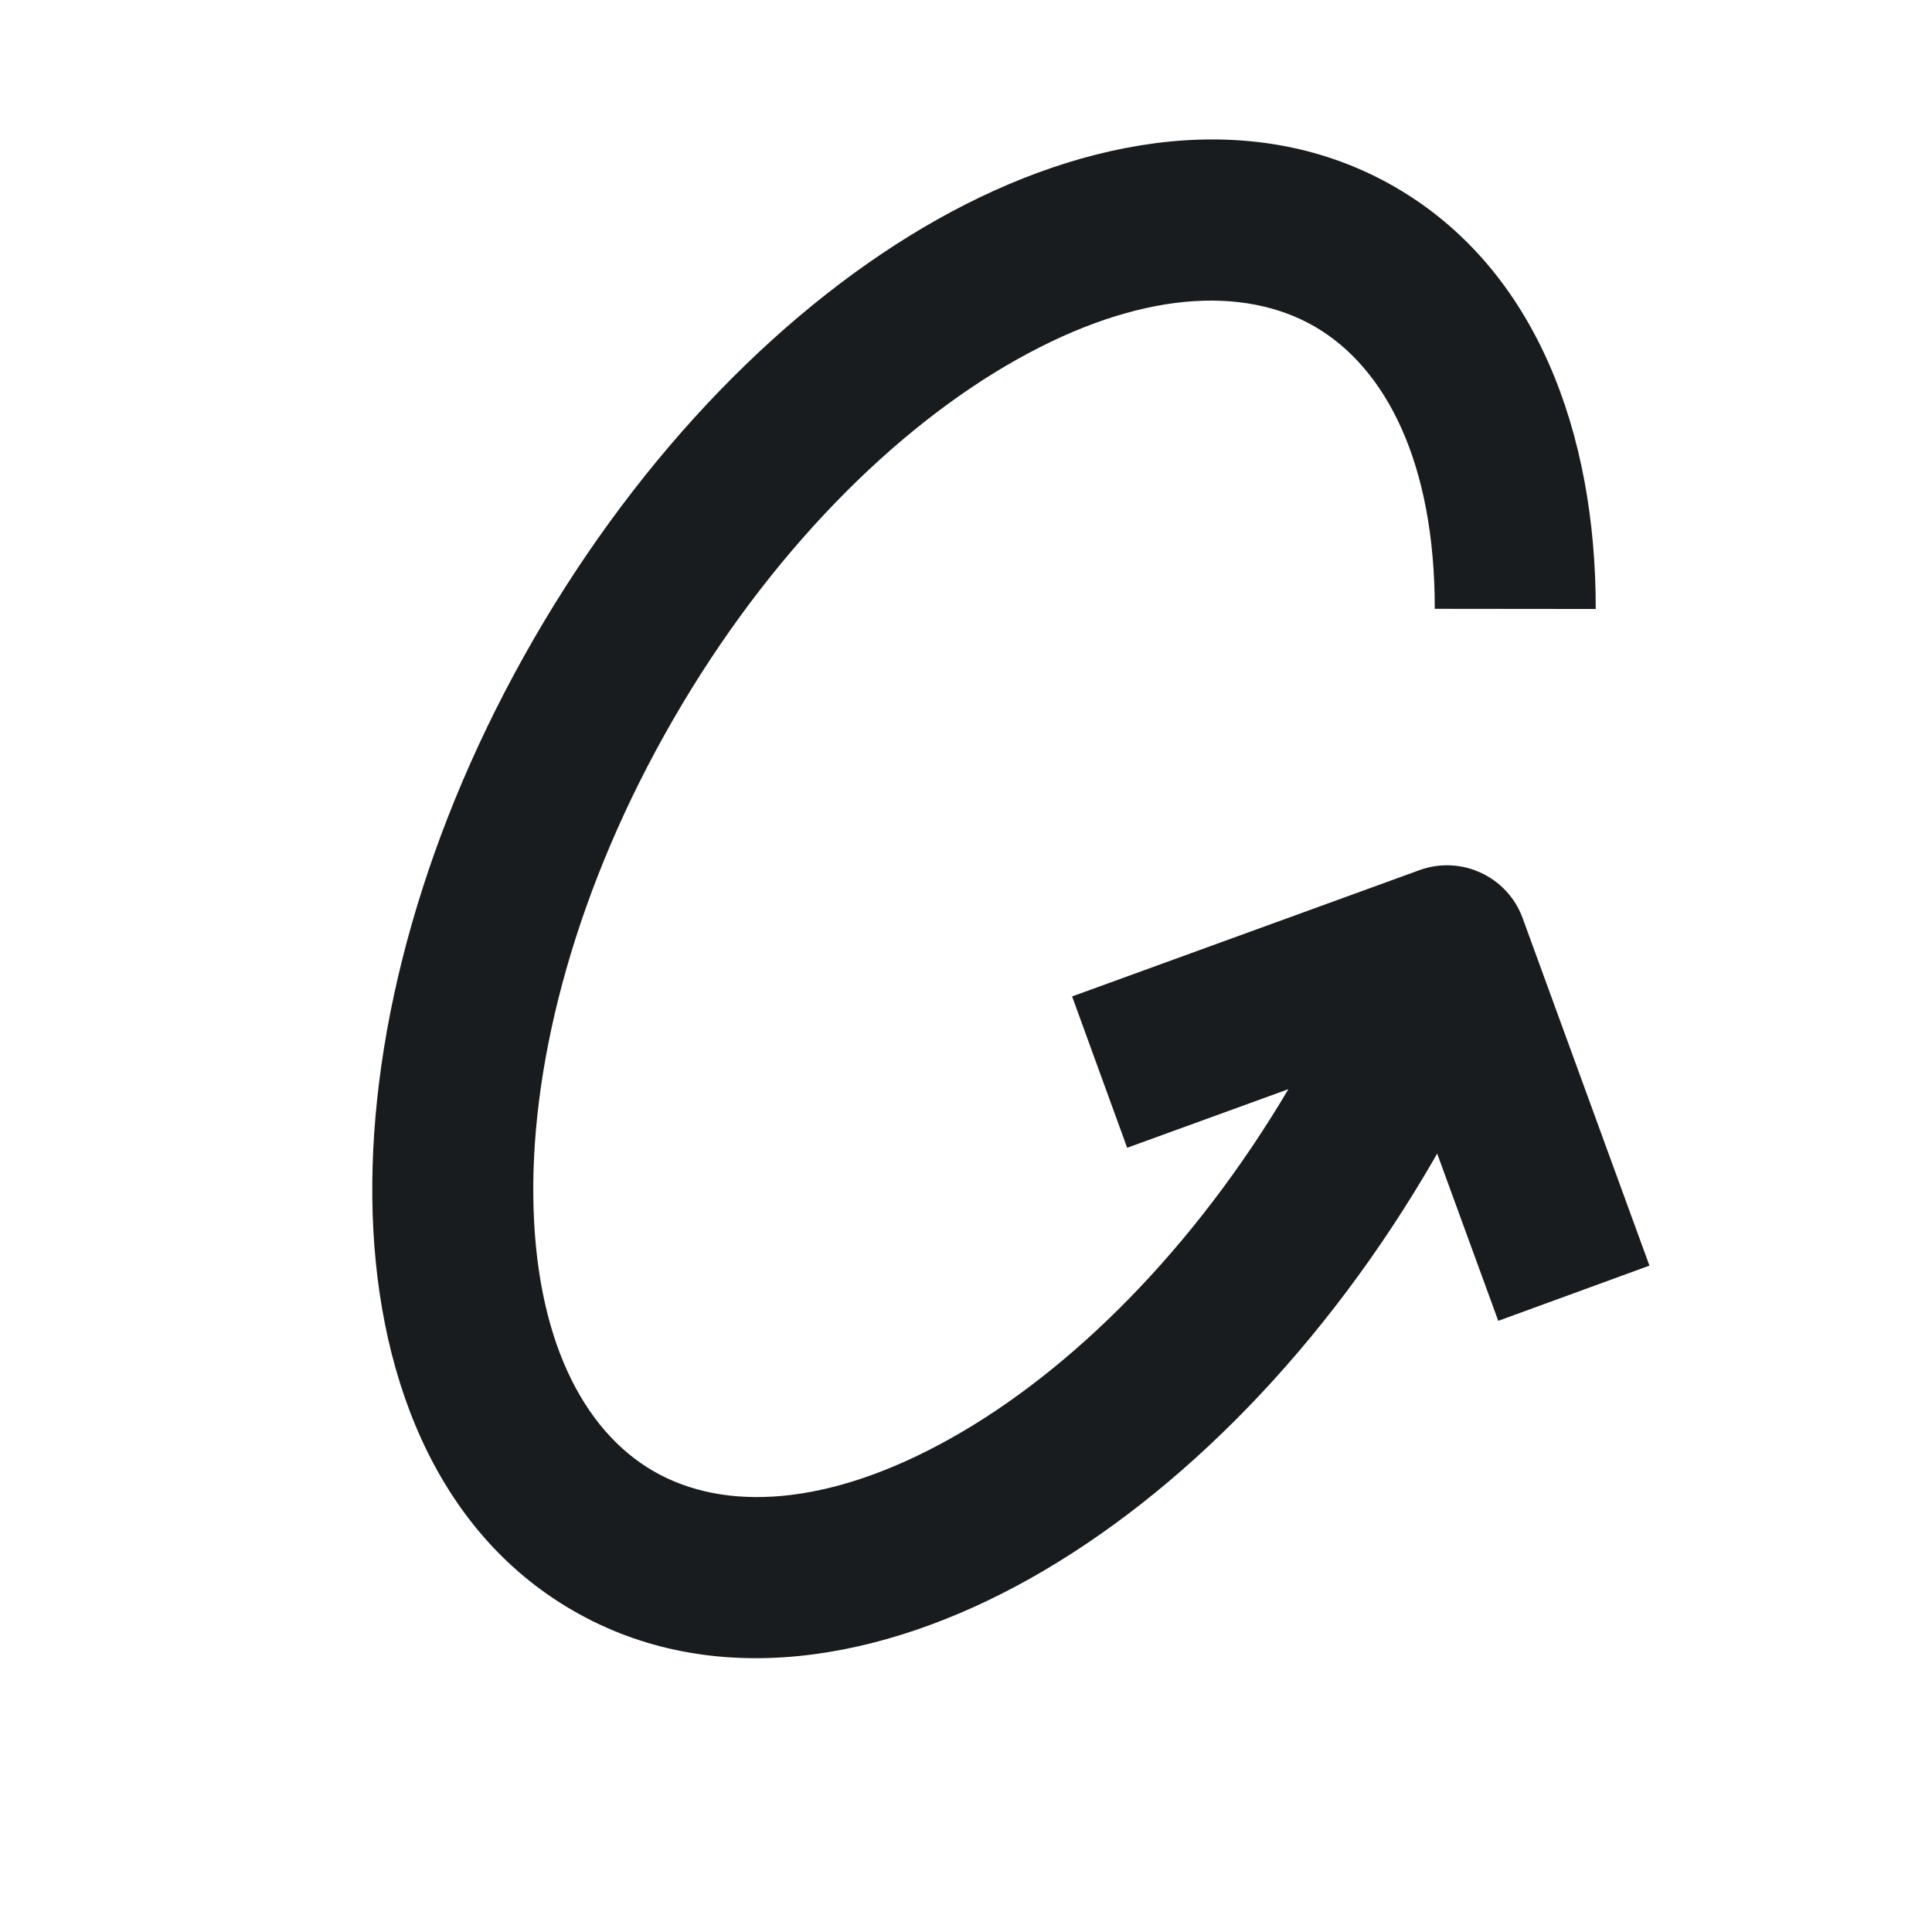 <svg width="24" height="24" viewBox="0 0 24 24" fill="none" xmlns="http://www.w3.org/2000/svg">
<path d="M8.363 8.937C9.561 6.862 11.121 5.315 12.628 4.468C14.157 3.608 15.452 3.55 16.329 4.055C17.221 4.571 17.825 5.757 17.823 7.563L19.823 7.565C19.825 5.397 19.095 3.344 17.329 2.323C15.594 1.322 13.496 1.685 11.648 2.724C9.777 3.776 7.977 5.606 6.631 7.937C5.285 10.267 4.601 12.742 4.625 14.887C4.649 17.008 5.384 19.006 7.119 20.008C8.853 21.009 10.951 20.646 12.8 19.607C14.67 18.555 16.471 16.725 17.816 14.395L17.817 14.392L17.853 14.33L18.612 16.408L20.49 15.722L18.915 11.406C18.726 10.888 18.153 10.621 17.634 10.809L13.318 12.378L14.002 14.258L16.005 13.53C14.818 15.536 13.293 17.035 11.819 17.863C10.29 18.723 8.995 18.782 8.119 18.276C7.242 17.77 6.645 16.619 6.625 14.865C6.605 13.136 7.165 11.011 8.363 8.937Z" fill="#191C1E"/>
</svg>
